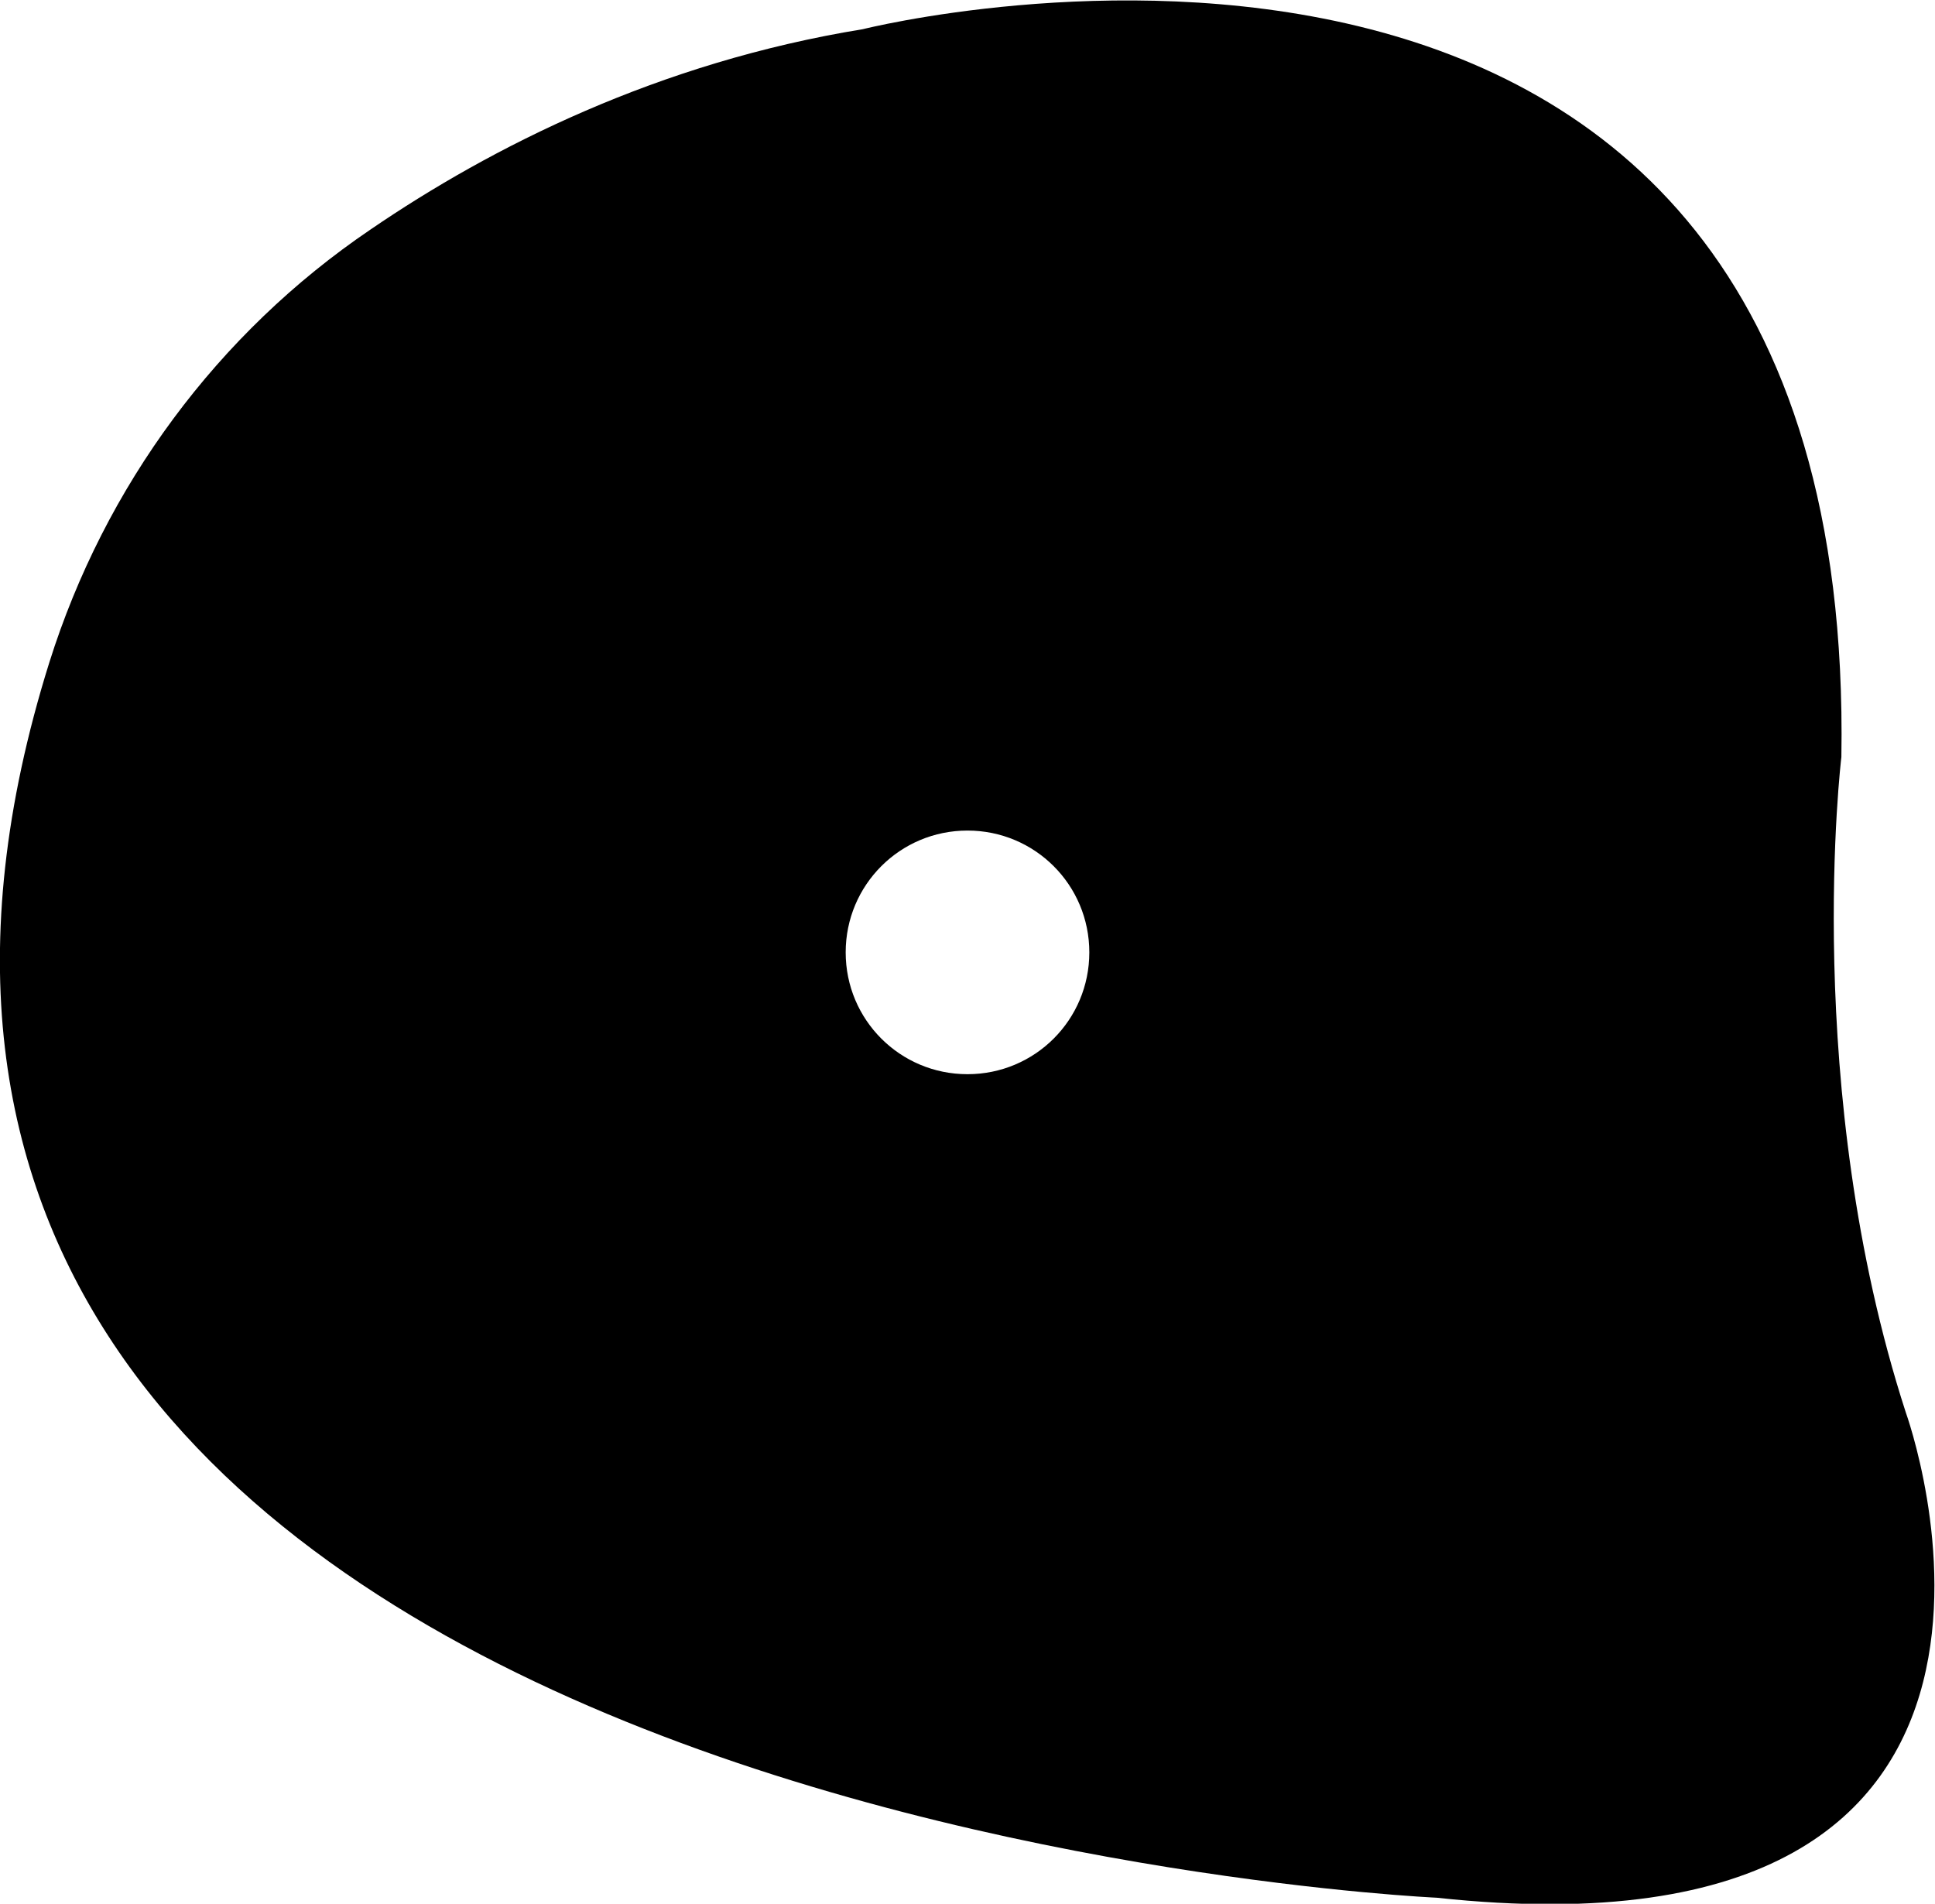 <svg xmlns="http://www.w3.org/2000/svg" xmlns:xlink="http://www.w3.org/1999/xlink" version="1.1" x="0px" y="0px" style="enable-background:new 0 0 100 100;" xml:space="preserve" viewBox="14.43 6.85 19.22 18.91">
  <g>
    <path d="M28.7,25.7c6.67,0.72,4.66-4.82,4.66-4.82c-1.04-3.21-0.64-6.51-0.64-6.51C32.88,4.65,23,7.14,23,7.14c-2.03,0.33-3.69,1.17-4.89,1.99c-1.52,1.03-2.64,2.55-3.19,4.3C11.32,24.92,28.7,25.7,28.7,25.7z M24.04,15.1c0.67,0,1.21,0.54,1.21,1.21c0,0.67-0.54,1.21-1.21,1.21c-0.67,0-1.21-0.54-1.21-1.21C22.83,15.64,23.37,15.1,24.04,15.1z"/>
  </g>
</svg>